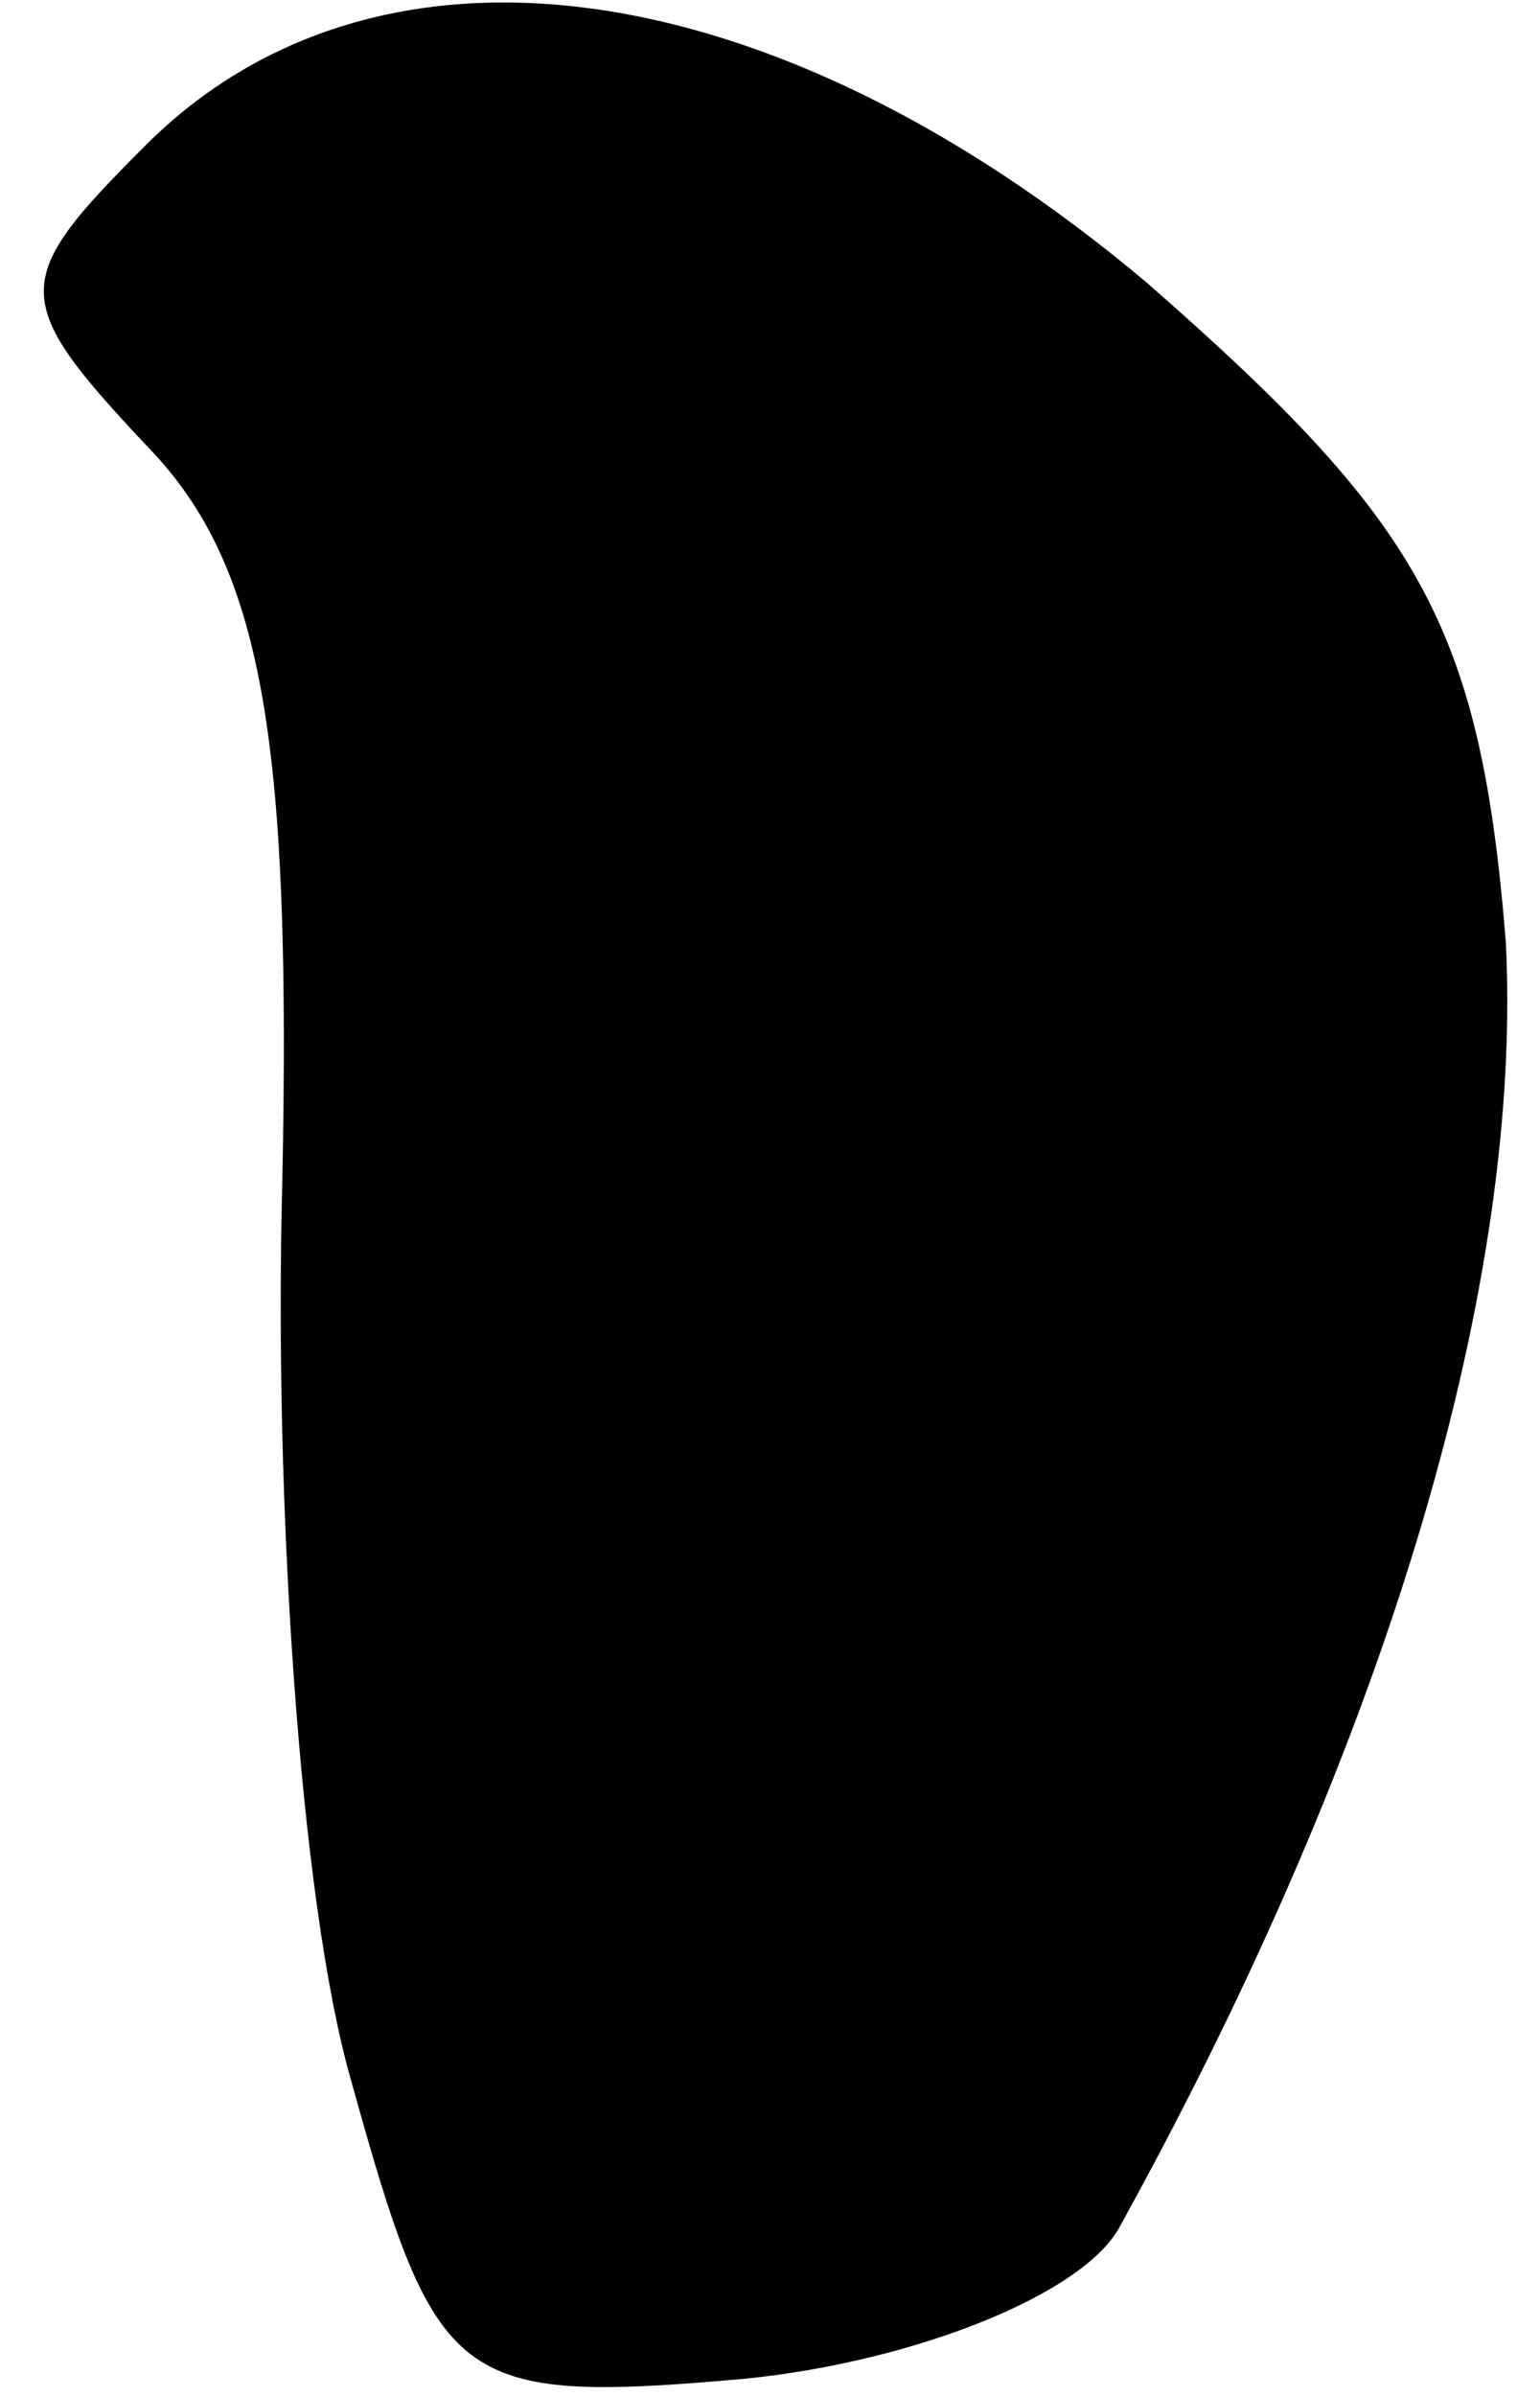 <?xml version="1.0" standalone="no"?>
<!DOCTYPE svg PUBLIC "-//W3C//DTD SVG 20010904//EN"
 "http://www.w3.org/TR/2001/REC-SVG-20010904/DTD/svg10.dtd">
<svg version="1.0" xmlns="http://www.w3.org/2000/svg"
 width="18pt" height="28pt" viewBox="0 0 18 28"
 preserveAspectRatio="xMidYMid meet">
<g transform="translate(0,28) scale(0.1,-0.1)"
fill="#000000" stroke="none">
<path fill="#000000" stroke="none" d="M17 263 c-16 -16 -16 -18 1 -36 13 -14
16 -35 15 -85 -1 -37 2 -84 8 -105 10 -36 12 -38 46 -35 20 2 40 10 44 18 32
58 47 111 45 150 -3 37 -10 49 -42 77 -44 37 -90 43 -117 16z"/>
</g>
</svg>
